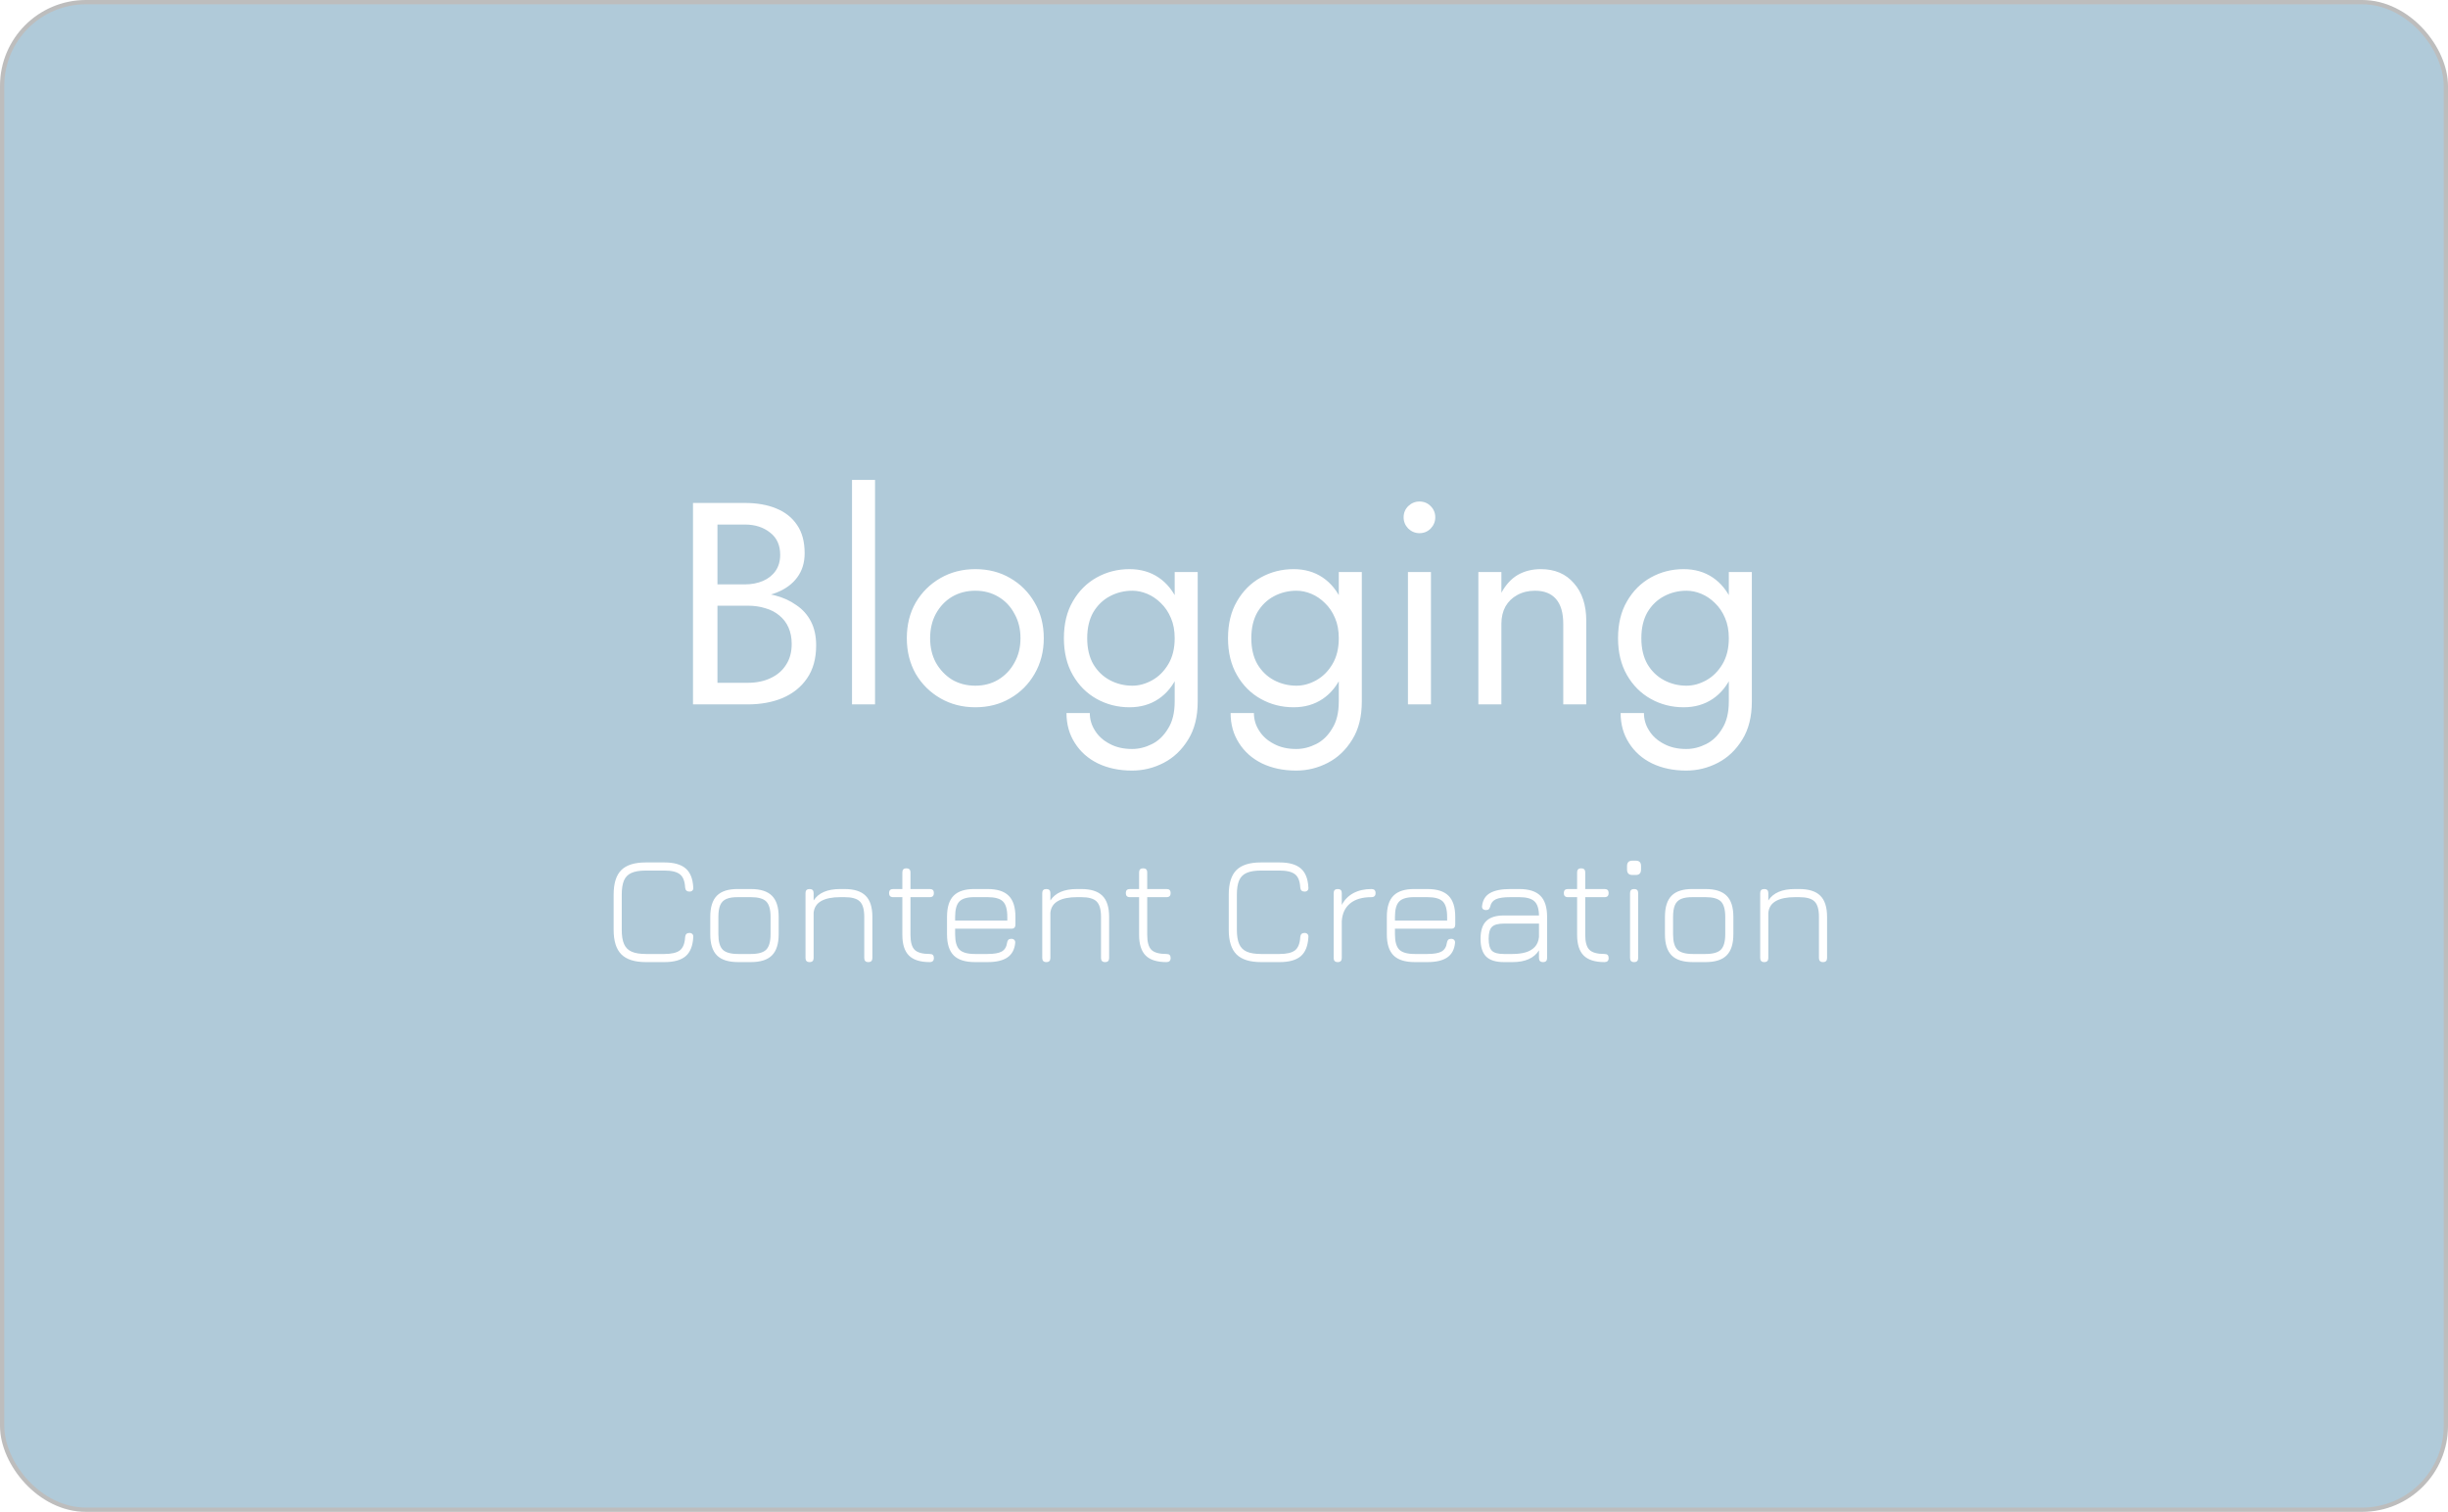 <svg width="570" height="352" viewBox="0 0 570 352" fill="none" xmlns="http://www.w3.org/2000/svg">
    <rect x="0.5" y="0.5" width="569" height="351" rx="19.5" fill="#B0CAD9"/>
    <rect x="0.5" y="0.5" width="569" height="351" rx="19.5" stroke="#BDBDBD"/>
    <g filter="url(#filter0_d_15_221)">
        <path d="M165.849 135.21V132.061H173.42C174.983 132.061 176.39 131.793 177.641 131.257C178.892 130.721 179.874 129.939 180.589 128.912C181.304 127.885 181.661 126.634 181.661 125.16C181.661 122.927 180.879 121.207 179.316 120.001C177.753 118.75 175.787 118.125 173.42 118.125H167.055V154.975H174.09C176.1 154.975 177.864 154.618 179.383 153.903C180.946 153.188 182.152 152.161 183.001 150.821C183.894 149.481 184.341 147.851 184.341 145.93C184.341 144.501 184.095 143.228 183.604 142.111C183.113 140.994 182.398 140.056 181.46 139.297C180.567 138.538 179.495 137.979 178.244 137.622C176.993 137.22 175.609 137.019 174.09 137.019H165.849V133.87H174.09C176.368 133.87 178.467 134.116 180.388 134.607C182.309 135.098 183.984 135.858 185.413 136.885C186.887 137.868 188.026 139.141 188.83 140.704C189.634 142.267 190.036 144.121 190.036 146.265C190.036 149.347 189.321 151.915 187.892 153.97C186.507 155.98 184.609 157.499 182.197 158.526C179.83 159.509 177.127 160 174.09 160H161.36V113.1H173.42C176.234 113.1 178.668 113.524 180.723 114.373C182.822 115.222 184.453 116.517 185.614 118.259C186.775 119.956 187.356 122.145 187.356 124.825C187.356 127.014 186.775 128.89 185.614 130.453C184.453 132.016 182.822 133.2 180.723 134.004C178.668 134.808 176.234 135.21 173.42 135.21H165.849ZM198.385 107.74H203.745V160H198.385V107.74ZM211.147 144.59C211.147 141.463 211.839 138.694 213.224 136.282C214.653 133.87 216.574 131.972 218.986 130.587C221.398 129.202 224.1 128.51 227.093 128.51C230.13 128.51 232.832 129.202 235.2 130.587C237.612 131.972 239.51 133.87 240.895 136.282C242.324 138.694 243.039 141.463 243.039 144.59C243.039 147.672 242.324 150.441 240.895 152.898C239.51 155.31 237.612 157.208 235.2 158.593C232.832 159.978 230.13 160.67 227.093 160.67C224.1 160.67 221.398 159.978 218.986 158.593C216.574 157.208 214.653 155.31 213.224 152.898C211.839 150.441 211.147 147.672 211.147 144.59ZM216.574 144.59C216.574 146.734 217.02 148.632 217.914 150.285C218.852 151.938 220.102 153.255 221.666 154.238C223.274 155.176 225.083 155.645 227.093 155.645C229.103 155.645 230.889 155.176 232.453 154.238C234.061 153.255 235.311 151.938 236.205 150.285C237.143 148.632 237.612 146.734 237.612 144.59C237.612 142.446 237.143 140.548 236.205 138.895C235.311 137.198 234.061 135.88 232.453 134.942C230.889 134.004 229.103 133.535 227.093 133.535C225.083 133.535 223.274 134.004 221.666 134.942C220.102 135.88 218.852 137.198 217.914 138.895C217.02 140.548 216.574 142.446 216.574 144.59ZM248.325 162.01H253.752C253.752 163.484 254.154 164.846 254.958 166.097C255.762 167.392 256.901 168.42 258.375 169.179C259.849 169.983 261.591 170.385 263.601 170.385C265.164 170.385 266.705 170.005 268.224 169.246C269.743 168.487 270.993 167.281 271.976 165.628C273.003 164.02 273.517 161.921 273.517 159.33V129.18H278.877V159.33C278.877 162.859 278.14 165.807 276.666 168.174C275.192 170.586 273.294 172.395 270.971 173.601C268.648 174.807 266.192 175.41 263.601 175.41C260.608 175.41 257.951 174.852 255.628 173.735C253.35 172.618 251.563 171.033 250.268 168.978C248.973 166.968 248.325 164.645 248.325 162.01ZM247.722 144.59C247.722 141.24 248.414 138.381 249.799 136.014C251.184 133.602 253.037 131.748 255.36 130.453C257.683 129.158 260.229 128.51 262.998 128.51C265.589 128.51 267.844 129.158 269.765 130.453C271.686 131.748 273.182 133.602 274.254 136.014C275.371 138.381 275.929 141.24 275.929 144.59C275.929 147.895 275.371 150.754 274.254 153.166C273.182 155.578 271.686 157.432 269.765 158.727C267.844 160.022 265.589 160.67 262.998 160.67C260.229 160.67 257.683 160.022 255.36 158.727C253.037 157.432 251.184 155.578 249.799 153.166C248.414 150.754 247.722 147.895 247.722 144.59ZM253.149 144.59C253.149 146.957 253.618 148.967 254.556 150.62C255.539 152.273 256.834 153.523 258.442 154.372C260.05 155.221 261.792 155.645 263.668 155.645C265.231 155.645 266.772 155.221 268.291 154.372C269.81 153.523 271.06 152.273 272.043 150.62C273.026 148.967 273.517 146.957 273.517 144.59C273.517 142.803 273.227 141.24 272.646 139.9C272.065 138.515 271.284 137.354 270.301 136.416C269.363 135.478 268.313 134.763 267.152 134.272C265.991 133.781 264.829 133.535 263.668 133.535C261.792 133.535 260.05 133.959 258.442 134.808C256.834 135.657 255.539 136.907 254.556 138.56C253.618 140.213 253.149 142.223 253.149 144.59ZM286.536 162.01H291.963C291.963 163.484 292.365 164.846 293.169 166.097C293.973 167.392 295.112 168.42 296.586 169.179C298.06 169.983 299.802 170.385 301.812 170.385C303.375 170.385 304.916 170.005 306.435 169.246C307.954 168.487 309.204 167.281 310.187 165.628C311.214 164.02 311.728 161.921 311.728 159.33V129.18H317.088V159.33C317.088 162.859 316.351 165.807 314.877 168.174C313.403 170.586 311.505 172.395 309.182 173.601C306.859 174.807 304.403 175.41 301.812 175.41C298.819 175.41 296.162 174.852 293.839 173.735C291.561 172.618 289.774 171.033 288.479 168.978C287.184 166.968 286.536 164.645 286.536 162.01ZM285.933 144.59C285.933 141.24 286.625 138.381 288.01 136.014C289.395 133.602 291.248 131.748 293.571 130.453C295.894 129.158 298.44 128.51 301.209 128.51C303.8 128.51 306.055 129.158 307.976 130.453C309.897 131.748 311.393 133.602 312.465 136.014C313.582 138.381 314.14 141.24 314.14 144.59C314.14 147.895 313.582 150.754 312.465 153.166C311.393 155.578 309.897 157.432 307.976 158.727C306.055 160.022 303.8 160.67 301.209 160.67C298.44 160.67 295.894 160.022 293.571 158.727C291.248 157.432 289.395 155.578 288.01 153.166C286.625 150.754 285.933 147.895 285.933 144.59ZM291.36 144.59C291.36 146.957 291.829 148.967 292.767 150.62C293.75 152.273 295.045 153.523 296.653 154.372C298.261 155.221 300.003 155.645 301.879 155.645C303.442 155.645 304.983 155.221 306.502 154.372C308.021 153.523 309.271 152.273 310.254 150.62C311.237 148.967 311.728 146.957 311.728 144.59C311.728 142.803 311.438 141.24 310.857 139.9C310.276 138.515 309.495 137.354 308.512 136.416C307.574 135.478 306.524 134.763 305.363 134.272C304.202 133.781 303.04 133.535 301.879 133.535C300.003 133.535 298.261 133.959 296.653 134.808C295.045 135.657 293.75 136.907 292.767 138.56C291.829 140.213 291.36 142.223 291.36 144.59ZM326.824 116.45C326.824 115.423 327.181 114.552 327.896 113.837C328.655 113.122 329.526 112.765 330.509 112.765C331.536 112.765 332.407 113.122 333.122 113.837C333.836 114.552 334.194 115.423 334.194 116.45C334.194 117.433 333.836 118.304 333.122 119.063C332.407 119.778 331.536 120.135 330.509 120.135C329.526 120.135 328.655 119.778 327.896 119.063C327.181 118.304 326.824 117.433 326.824 116.45ZM327.829 129.18H333.189V160H327.829V129.18ZM363.993 141.24C363.993 138.694 363.435 136.773 362.318 135.478C361.201 134.183 359.571 133.535 357.427 133.535C355.864 133.535 354.479 133.87 353.273 134.54C352.112 135.165 351.196 136.059 350.526 137.22C349.901 138.381 349.588 139.721 349.588 141.24V160H344.228V129.18H349.588V134.004C350.615 132.128 351.888 130.743 353.407 129.85C354.97 128.957 356.757 128.51 358.767 128.51C362.028 128.51 364.596 129.604 366.472 131.793C368.393 133.937 369.353 136.863 369.353 140.57V160H363.993V141.24ZM377.352 162.01H382.779C382.779 163.484 383.181 164.846 383.985 166.097C384.789 167.392 385.928 168.42 387.402 169.179C388.876 169.983 390.618 170.385 392.628 170.385C394.192 170.385 395.733 170.005 397.251 169.246C398.77 168.487 400.021 167.281 401.003 165.628C402.031 164.02 402.544 161.921 402.544 159.33V129.18H407.904V159.33C407.904 162.859 407.167 165.807 405.693 168.174C404.219 170.586 402.321 172.395 399.998 173.601C397.676 174.807 395.219 175.41 392.628 175.41C389.636 175.41 386.978 174.852 384.655 173.735C382.377 172.618 380.591 171.033 379.295 168.978C378 166.968 377.352 164.645 377.352 162.01ZM376.749 144.59C376.749 141.24 377.442 138.381 378.826 136.014C380.211 133.602 382.065 131.748 384.387 130.453C386.71 129.158 389.256 128.51 392.025 128.51C394.616 128.51 396.872 129.158 398.792 130.453C400.713 131.748 402.209 133.602 403.281 136.014C404.398 138.381 404.956 141.24 404.956 144.59C404.956 147.895 404.398 150.754 403.281 153.166C402.209 155.578 400.713 157.432 398.792 158.727C396.872 160.022 394.616 160.67 392.025 160.67C389.256 160.67 386.71 160.022 384.387 158.727C382.065 157.432 380.211 155.578 378.826 153.166C377.442 150.754 376.749 147.895 376.749 144.59ZM382.176 144.59C382.176 146.957 382.645 148.967 383.583 150.62C384.566 152.273 385.861 153.523 387.469 154.372C389.077 155.221 390.819 155.645 392.695 155.645C394.259 155.645 395.8 155.221 397.318 154.372C398.837 153.523 400.088 152.273 401.07 150.62C402.053 148.967 402.544 146.957 402.544 144.59C402.544 142.803 402.254 141.24 401.673 139.9C401.093 138.515 400.311 137.354 399.328 136.416C398.39 135.478 397.341 134.763 396.179 134.272C395.018 133.781 393.857 133.535 392.695 133.535C390.819 133.535 389.077 133.959 387.469 134.808C385.861 135.657 384.566 136.907 383.583 138.56C382.645 140.213 382.176 142.223 382.176 144.59Z"
              fill="white"/>
    </g>
    <g filter="url(#filter1_d_15_221)">
        <path d="M150.386 220C147.782 220 145.88 219.4 144.68 218.2C143.48 217 142.88 215.098 142.88 212.494V204.304C142.88 201.676 143.474 199.768 144.662 198.58C145.862 197.392 147.758 196.798 150.35 196.798H154.706C156.914 196.798 158.558 197.26 159.638 198.184C160.718 199.096 161.312 200.566 161.42 202.594C161.456 202.918 161.39 203.164 161.222 203.332C161.066 203.5 160.832 203.584 160.52 203.584C159.92 203.584 159.59 203.266 159.53 202.63C159.446 201.142 159.038 200.116 158.306 199.552C157.574 198.976 156.374 198.688 154.706 198.688H150.35C148.97 198.688 147.872 198.868 147.056 199.228C146.24 199.576 145.652 200.164 145.292 200.992C144.944 201.808 144.77 202.912 144.77 204.304V212.494C144.77 213.886 144.95 214.99 145.31 215.806C145.67 216.622 146.258 217.21 147.074 217.57C147.89 217.93 148.994 218.11 150.386 218.11H154.706C156.374 218.11 157.574 217.828 158.306 217.264C159.038 216.688 159.446 215.656 159.53 214.168C159.59 213.532 159.92 213.214 160.52 213.214C160.832 213.214 161.066 213.304 161.222 213.484C161.39 213.652 161.456 213.892 161.42 214.204C161.312 216.232 160.718 217.708 159.638 218.632C158.558 219.544 156.914 220 154.706 220H150.386ZM171.878 220C169.634 220 167.99 219.484 166.946 218.452C165.902 217.408 165.38 215.77 165.38 213.538V209.47C165.38 207.202 165.902 205.552 166.946 204.52C167.99 203.476 169.634 202.966 171.878 202.99H174.83C177.074 202.99 178.712 203.512 179.744 204.556C180.788 205.588 181.31 207.226 181.31 209.47V213.502C181.31 215.746 180.788 217.39 179.744 218.434C178.712 219.478 177.074 220 174.83 220H171.878ZM167.27 213.538C167.27 215.23 167.606 216.418 168.278 217.102C168.962 217.774 170.162 218.11 171.878 218.11H174.83C176.546 218.11 177.74 217.774 178.412 217.102C179.084 216.418 179.42 215.218 179.42 213.502V209.47C179.42 207.754 179.084 206.56 178.412 205.888C177.74 205.216 176.546 204.88 174.83 204.88H171.878C170.726 204.868 169.814 205.006 169.142 205.294C168.47 205.582 167.99 206.062 167.702 206.734C167.414 207.406 167.27 208.318 167.27 209.47V213.538ZM188.511 220C187.875 220 187.557 219.682 187.557 219.046V203.926C187.557 203.302 187.875 202.99 188.511 202.99C189.135 202.99 189.447 203.302 189.447 203.926V205.654C190.587 203.878 192.651 202.99 195.639 202.99H196.647C198.891 202.99 200.529 203.512 201.561 204.556C202.605 205.588 203.127 207.226 203.127 209.47V219.046C203.127 219.682 202.815 220 202.191 220C201.555 220 201.237 219.682 201.237 219.046V209.47C201.237 207.754 200.895 206.56 200.211 205.888C199.539 205.216 198.351 204.88 196.647 204.88H195.639C193.779 204.88 192.315 205.174 191.247 205.762C190.179 206.35 189.579 207.268 189.447 208.516V219.046C189.447 219.682 189.135 220 188.511 220ZM216.478 220C214.27 220 212.656 219.49 211.636 218.47C210.616 217.45 210.106 215.842 210.106 213.646V204.88H207.964C207.328 204.88 207.01 204.562 207.01 203.926C207.01 203.302 207.328 202.99 207.964 202.99H210.106V199.12C210.106 198.484 210.418 198.166 211.042 198.166C211.678 198.166 211.996 198.484 211.996 199.12V202.99H216.514C217.138 202.99 217.45 203.302 217.45 203.926C217.45 204.562 217.138 204.88 216.514 204.88H211.996V213.646C211.996 215.326 212.32 216.49 212.968 217.138C213.628 217.786 214.798 218.11 216.478 218.11C216.826 218.11 217.072 218.188 217.216 218.344C217.372 218.5 217.45 218.734 217.45 219.046C217.45 219.682 217.126 220 216.478 220ZM222.395 212.224V213.538C222.395 215.23 222.731 216.418 223.403 217.102C224.087 217.774 225.287 218.11 227.003 218.11H229.955C231.467 218.11 232.565 217.918 233.249 217.534C233.945 217.138 234.359 216.46 234.491 215.5C234.539 215.2 234.635 214.972 234.779 214.816C234.935 214.66 235.169 214.582 235.481 214.582C235.793 214.582 236.027 214.672 236.183 214.852C236.351 215.02 236.417 215.26 236.381 215.572C236.225 217.084 235.619 218.2 234.563 218.92C233.507 219.64 231.971 220 229.955 220H227.003C224.759 220 223.115 219.484 222.071 218.452C221.027 217.408 220.505 215.77 220.505 213.538V209.47C220.505 207.202 221.027 205.552 222.071 204.52C223.115 203.476 224.759 202.966 227.003 202.99H229.955C232.199 202.99 233.837 203.512 234.869 204.556C235.913 205.588 236.435 207.226 236.435 209.47V211.27C236.435 211.906 236.123 212.224 235.499 212.224H222.395ZM227.003 204.88C225.287 204.856 224.087 205.186 223.403 205.87C222.731 206.542 222.395 207.742 222.395 209.47V210.334H234.545V209.47C234.545 207.754 234.209 206.56 233.537 205.888C232.865 205.216 231.671 204.88 229.955 204.88H227.003ZM243.636 220C243 220 242.682 219.682 242.682 219.046V203.926C242.682 203.302 243 202.99 243.636 202.99C244.26 202.99 244.572 203.302 244.572 203.926V205.654C245.712 203.878 247.776 202.99 250.764 202.99H251.772C254.016 202.99 255.654 203.512 256.686 204.556C257.73 205.588 258.252 207.226 258.252 209.47V219.046C258.252 219.682 257.94 220 257.316 220C256.68 220 256.362 219.682 256.362 219.046V209.47C256.362 207.754 256.02 206.56 255.336 205.888C254.664 205.216 253.476 204.88 251.772 204.88H250.764C248.904 204.88 247.44 205.174 246.372 205.762C245.304 206.35 244.704 207.268 244.572 208.516V219.046C244.572 219.682 244.26 220 243.636 220ZM271.603 220C269.395 220 267.781 219.49 266.761 218.47C265.741 217.45 265.231 215.842 265.231 213.646V204.88H263.089C262.453 204.88 262.135 204.562 262.135 203.926C262.135 203.302 262.453 202.99 263.089 202.99H265.231V199.12C265.231 198.484 265.543 198.166 266.167 198.166C266.803 198.166 267.121 198.484 267.121 199.12V202.99H271.639C272.263 202.99 272.575 203.302 272.575 203.926C272.575 204.562 272.263 204.88 271.639 204.88H267.121V213.646C267.121 215.326 267.445 216.49 268.093 217.138C268.753 217.786 269.923 218.11 271.603 218.11C271.951 218.11 272.197 218.188 272.341 218.344C272.497 218.5 272.575 218.734 272.575 219.046C272.575 219.682 272.251 220 271.603 220ZM293.613 220C291.009 220 289.107 219.4 287.907 218.2C286.707 217 286.107 215.098 286.107 212.494V204.304C286.107 201.676 286.701 199.768 287.889 198.58C289.089 197.392 290.985 196.798 293.577 196.798H297.933C300.141 196.798 301.785 197.26 302.865 198.184C303.945 199.096 304.539 200.566 304.647 202.594C304.683 202.918 304.617 203.164 304.449 203.332C304.293 203.5 304.059 203.584 303.747 203.584C303.147 203.584 302.817 203.266 302.757 202.63C302.673 201.142 302.265 200.116 301.533 199.552C300.801 198.976 299.601 198.688 297.933 198.688H293.577C292.197 198.688 291.099 198.868 290.283 199.228C289.467 199.576 288.879 200.164 288.519 200.992C288.171 201.808 287.997 202.912 287.997 204.304V212.494C287.997 213.886 288.177 214.99 288.537 215.806C288.897 216.622 289.485 217.21 290.301 217.57C291.117 217.93 292.221 218.11 293.613 218.11H297.933C299.601 218.11 300.801 217.828 301.533 217.264C302.265 216.688 302.673 215.656 302.757 214.168C302.817 213.532 303.147 213.214 303.747 213.214C304.059 213.214 304.293 213.304 304.449 213.484C304.617 213.652 304.683 213.892 304.647 214.204C304.539 216.232 303.945 217.708 302.865 218.632C301.785 219.544 300.141 220 297.933 220H293.613ZM311.488 220C310.852 220 310.534 219.682 310.534 219.046V203.926C310.534 203.302 310.852 202.99 311.488 202.99C312.112 202.99 312.424 203.302 312.424 203.926V206.698C313.048 205.498 313.948 204.58 315.124 203.944C316.312 203.308 317.716 202.99 319.336 202.99C319.972 202.99 320.29 203.302 320.29 203.926C320.29 204.562 319.972 204.88 319.336 204.88C317.2 204.88 315.544 205.366 314.368 206.338C313.192 207.298 312.544 208.672 312.424 210.46V219.046C312.424 219.682 312.112 220 311.488 220ZM324.805 212.224V213.538C324.805 215.23 325.141 216.418 325.813 217.102C326.497 217.774 327.697 218.11 329.413 218.11H332.365C333.877 218.11 334.975 217.918 335.659 217.534C336.355 217.138 336.769 216.46 336.901 215.5C336.949 215.2 337.045 214.972 337.189 214.816C337.345 214.66 337.579 214.582 337.891 214.582C338.203 214.582 338.437 214.672 338.593 214.852C338.761 215.02 338.827 215.26 338.791 215.572C338.635 217.084 338.029 218.2 336.973 218.92C335.917 219.64 334.381 220 332.365 220H329.413C327.169 220 325.525 219.484 324.481 218.452C323.437 217.408 322.915 215.77 322.915 213.538V209.47C322.915 207.202 323.437 205.552 324.481 204.52C325.525 203.476 327.169 202.966 329.413 202.99H332.365C334.609 202.99 336.247 203.512 337.279 204.556C338.323 205.588 338.845 207.226 338.845 209.47V211.27C338.845 211.906 338.533 212.224 337.909 212.224H324.805ZM329.413 204.88C327.697 204.856 326.497 205.186 325.813 205.87C325.141 206.542 324.805 207.742 324.805 209.47V210.334H336.955V209.47C336.955 207.754 336.619 206.56 335.947 205.888C335.275 205.216 334.081 204.88 332.365 204.88H329.413ZM350.151 220C348.279 220 346.905 219.568 346.029 218.704C345.165 217.828 344.733 216.454 344.733 214.582C344.733 212.71 345.171 211.336 346.047 210.46C346.923 209.584 348.291 209.146 350.151 209.146H358.341C358.317 207.562 357.957 206.458 357.261 205.834C356.577 205.198 355.407 204.88 353.751 204.88H351.663C350.139 204.88 349.023 205.042 348.315 205.366C347.607 205.69 347.169 206.242 347.001 207.022C346.917 207.322 346.803 207.544 346.659 207.688C346.527 207.82 346.311 207.886 346.011 207.886C345.699 207.886 345.453 207.802 345.273 207.634C345.105 207.454 345.045 207.214 345.093 206.914C345.249 205.546 345.867 204.55 346.947 203.926C348.039 203.302 349.611 202.99 351.663 202.99H353.751C355.995 202.99 357.633 203.512 358.665 204.556C359.709 205.588 360.231 207.226 360.231 209.47V219.046C360.231 219.682 359.919 220 359.295 220C358.659 220 358.341 219.682 358.341 219.046V217.264C357.189 219.088 355.131 220 352.167 220H350.151ZM350.151 218.11H352.167C353.331 218.11 354.351 217.984 355.227 217.732C356.115 217.468 356.829 217.048 357.369 216.472C357.909 215.896 358.233 215.128 358.341 214.168V211.036H350.151C348.819 211.036 347.895 211.294 347.379 211.81C346.875 212.314 346.623 213.238 346.623 214.582C346.623 215.914 346.875 216.838 347.379 217.354C347.895 217.858 348.819 218.11 350.151 218.11ZM373.591 220C371.383 220 369.769 219.49 368.749 218.47C367.729 217.45 367.219 215.842 367.219 213.646V204.88H365.077C364.441 204.88 364.123 204.562 364.123 203.926C364.123 203.302 364.441 202.99 365.077 202.99H367.219V199.12C367.219 198.484 367.531 198.166 368.155 198.166C368.791 198.166 369.109 198.484 369.109 199.12V202.99H373.627C374.251 202.99 374.563 203.302 374.563 203.926C374.563 204.562 374.251 204.88 373.627 204.88H369.109V213.646C369.109 215.326 369.433 216.49 370.081 217.138C370.741 217.786 371.911 218.11 373.591 218.11C373.939 218.11 374.185 218.188 374.329 218.344C374.485 218.5 374.563 218.734 374.563 219.046C374.563 219.682 374.239 220 373.591 220ZM380.086 199.714C379.258 199.714 378.844 199.288 378.844 198.436V197.626C378.844 196.798 379.258 196.384 380.086 196.384H380.896C381.7 196.384 382.102 196.798 382.102 197.626V198.436C382.102 199.288 381.7 199.714 380.896 199.714H380.086ZM380.5 220C379.864 220 379.546 219.682 379.546 219.046V203.926C379.546 203.302 379.864 202.99 380.5 202.99C381.124 202.99 381.436 203.302 381.436 203.926V219.046C381.436 219.682 381.124 220 380.5 220ZM394.171 220C391.927 220 390.283 219.484 389.239 218.452C388.195 217.408 387.673 215.77 387.673 213.538V209.47C387.673 207.202 388.195 205.552 389.239 204.52C390.283 203.476 391.927 202.966 394.171 202.99H397.123C399.367 202.99 401.005 203.512 402.037 204.556C403.081 205.588 403.603 207.226 403.603 209.47V213.502C403.603 215.746 403.081 217.39 402.037 218.434C401.005 219.478 399.367 220 397.123 220H394.171ZM389.563 213.538C389.563 215.23 389.899 216.418 390.571 217.102C391.255 217.774 392.455 218.11 394.171 218.11H397.123C398.839 218.11 400.033 217.774 400.705 217.102C401.377 216.418 401.713 215.218 401.713 213.502V209.47C401.713 207.754 401.377 206.56 400.705 205.888C400.033 205.216 398.839 204.88 397.123 204.88H394.171C393.019 204.868 392.107 205.006 391.435 205.294C390.763 205.582 390.283 206.062 389.995 206.734C389.707 207.406 389.563 208.318 389.563 209.47V213.538ZM410.804 220C410.168 220 409.85 219.682 409.85 219.046V203.926C409.85 203.302 410.168 202.99 410.804 202.99C411.428 202.99 411.74 203.302 411.74 203.926V205.654C412.88 203.878 414.944 202.99 417.932 202.99H418.94C421.184 202.99 422.822 203.512 423.854 204.556C424.898 205.588 425.42 207.226 425.42 209.47V219.046C425.42 219.682 425.108 220 424.484 220C423.848 220 423.53 219.682 423.53 219.046V209.47C423.53 207.754 423.188 206.56 422.504 205.888C421.832 205.216 420.644 204.88 418.94 204.88H417.932C416.072 204.88 414.608 205.174 413.54 205.762C412.472 206.35 411.872 207.268 411.74 208.516V219.046C411.74 219.682 411.428 220 410.804 220Z"
              fill="white"/>
    </g>
    <defs>
        <filter id="filter0_d_15_221" x="157.36" y="107.74" width="254.544" height="75.67" filterUnits="userSpaceOnUse"
                color-interpolation-filters="sRGB">
            <feFlood flood-opacity="0" result="BackgroundImageFix"/>
            <feColorMatrix in="SourceAlpha" type="matrix" values="0 0 0 0 0 0 0 0 0 0 0 0 0 0 0 0 0 0 127 0"
                           result="hardAlpha"/>
            <feOffset dy="4"/>
            <feGaussianBlur stdDeviation="2"/>
            <feComposite in2="hardAlpha" operator="out"/>
            <feColorMatrix type="matrix" values="0 0 0 0 0 0 0 0 0 0 0 0 0 0 0 0 0 0 0.25 0"/>
            <feBlend mode="normal" in2="BackgroundImageFix" result="effect1_dropShadow_15_221"/>
            <feBlend mode="normal" in="SourceGraphic" in2="effect1_dropShadow_15_221" result="shape"/>
        </filter>
        <filter id="filter1_d_15_221" x="138.88" y="196.384" width="290.541" height="31.616"
                filterUnits="userSpaceOnUse" color-interpolation-filters="sRGB">
            <feFlood flood-opacity="0" result="BackgroundImageFix"/>
            <feColorMatrix in="SourceAlpha" type="matrix" values="0 0 0 0 0 0 0 0 0 0 0 0 0 0 0 0 0 0 127 0"
                           result="hardAlpha"/>
            <feOffset dy="4"/>
            <feGaussianBlur stdDeviation="2"/>
            <feComposite in2="hardAlpha" operator="out"/>
            <feColorMatrix type="matrix" values="0 0 0 0 0 0 0 0 0 0 0 0 0 0 0 0 0 0 0.25 0"/>
            <feBlend mode="normal" in2="BackgroundImageFix" result="effect1_dropShadow_15_221"/>
            <feBlend mode="normal" in="SourceGraphic" in2="effect1_dropShadow_15_221" result="shape"/>
        </filter>
    </defs>
</svg>
